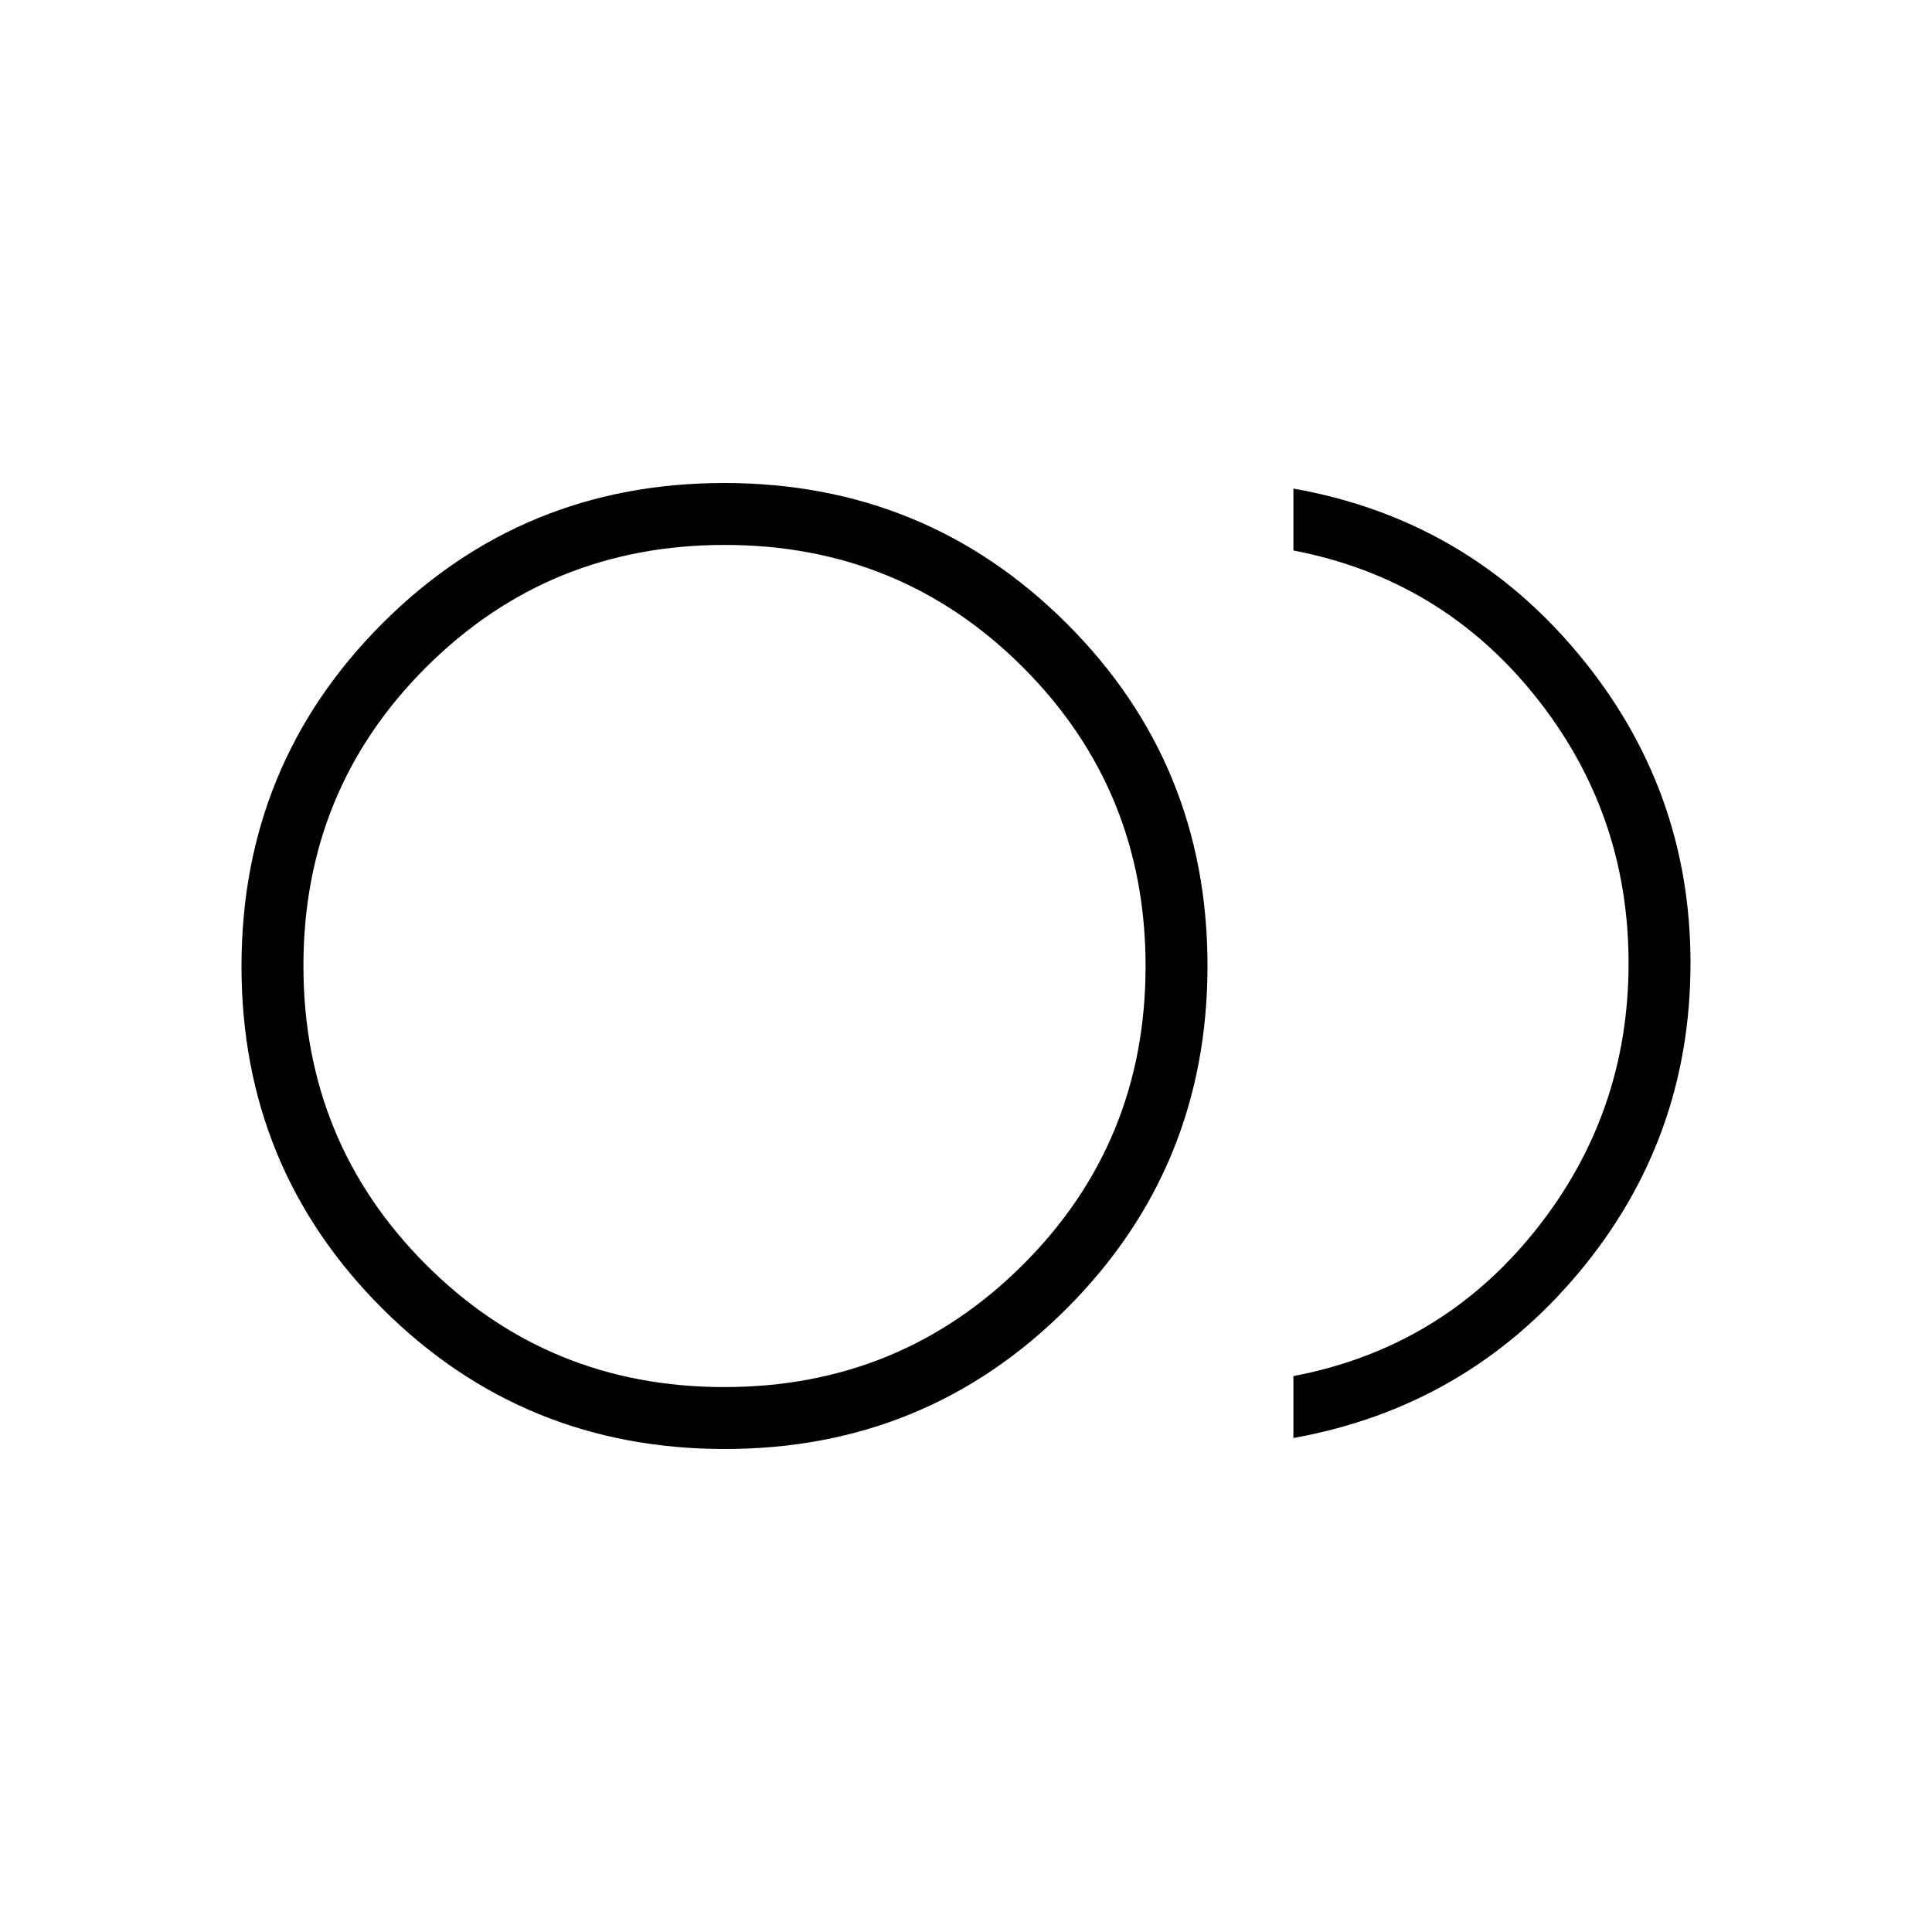 <svg xmlns="http://www.w3.org/2000/svg" height="48" viewBox="0 -960 960 960" width="48"><path d="M360.15-240q-100.23 0-170.19-69.81Q120-379.63 120-479.85q0-100.23 69.81-170.19Q259.63-720 359.85-720q100.23 0 170.19 69.81Q600-580.37 600-480.15q0 100.23-69.81 170.19Q460.37-240 360.15-240ZM360-480Zm282.69 234.54v-30.77q73.39-14 119.96-72.04 46.58-58.04 46.58-133.11 0-75.08-46.69-133.08-46.69-58-119.85-72v-30.77q85.85 15.23 141.58 82.15Q840-568.16 840-481.46q0 87.61-55.73 154.08-55.73 66.46-141.58 81.92ZM359.9-270.77q87.48 0 148.41-60.82 60.92-60.82 60.92-148.31 0-87.48-60.82-148.41-60.82-60.92-148.31-60.92-87.48 0-148.41 60.82-60.92 60.82-60.92 148.31 0 87.48 60.82 148.41 60.82 60.92 148.31 60.92Z"/></svg>